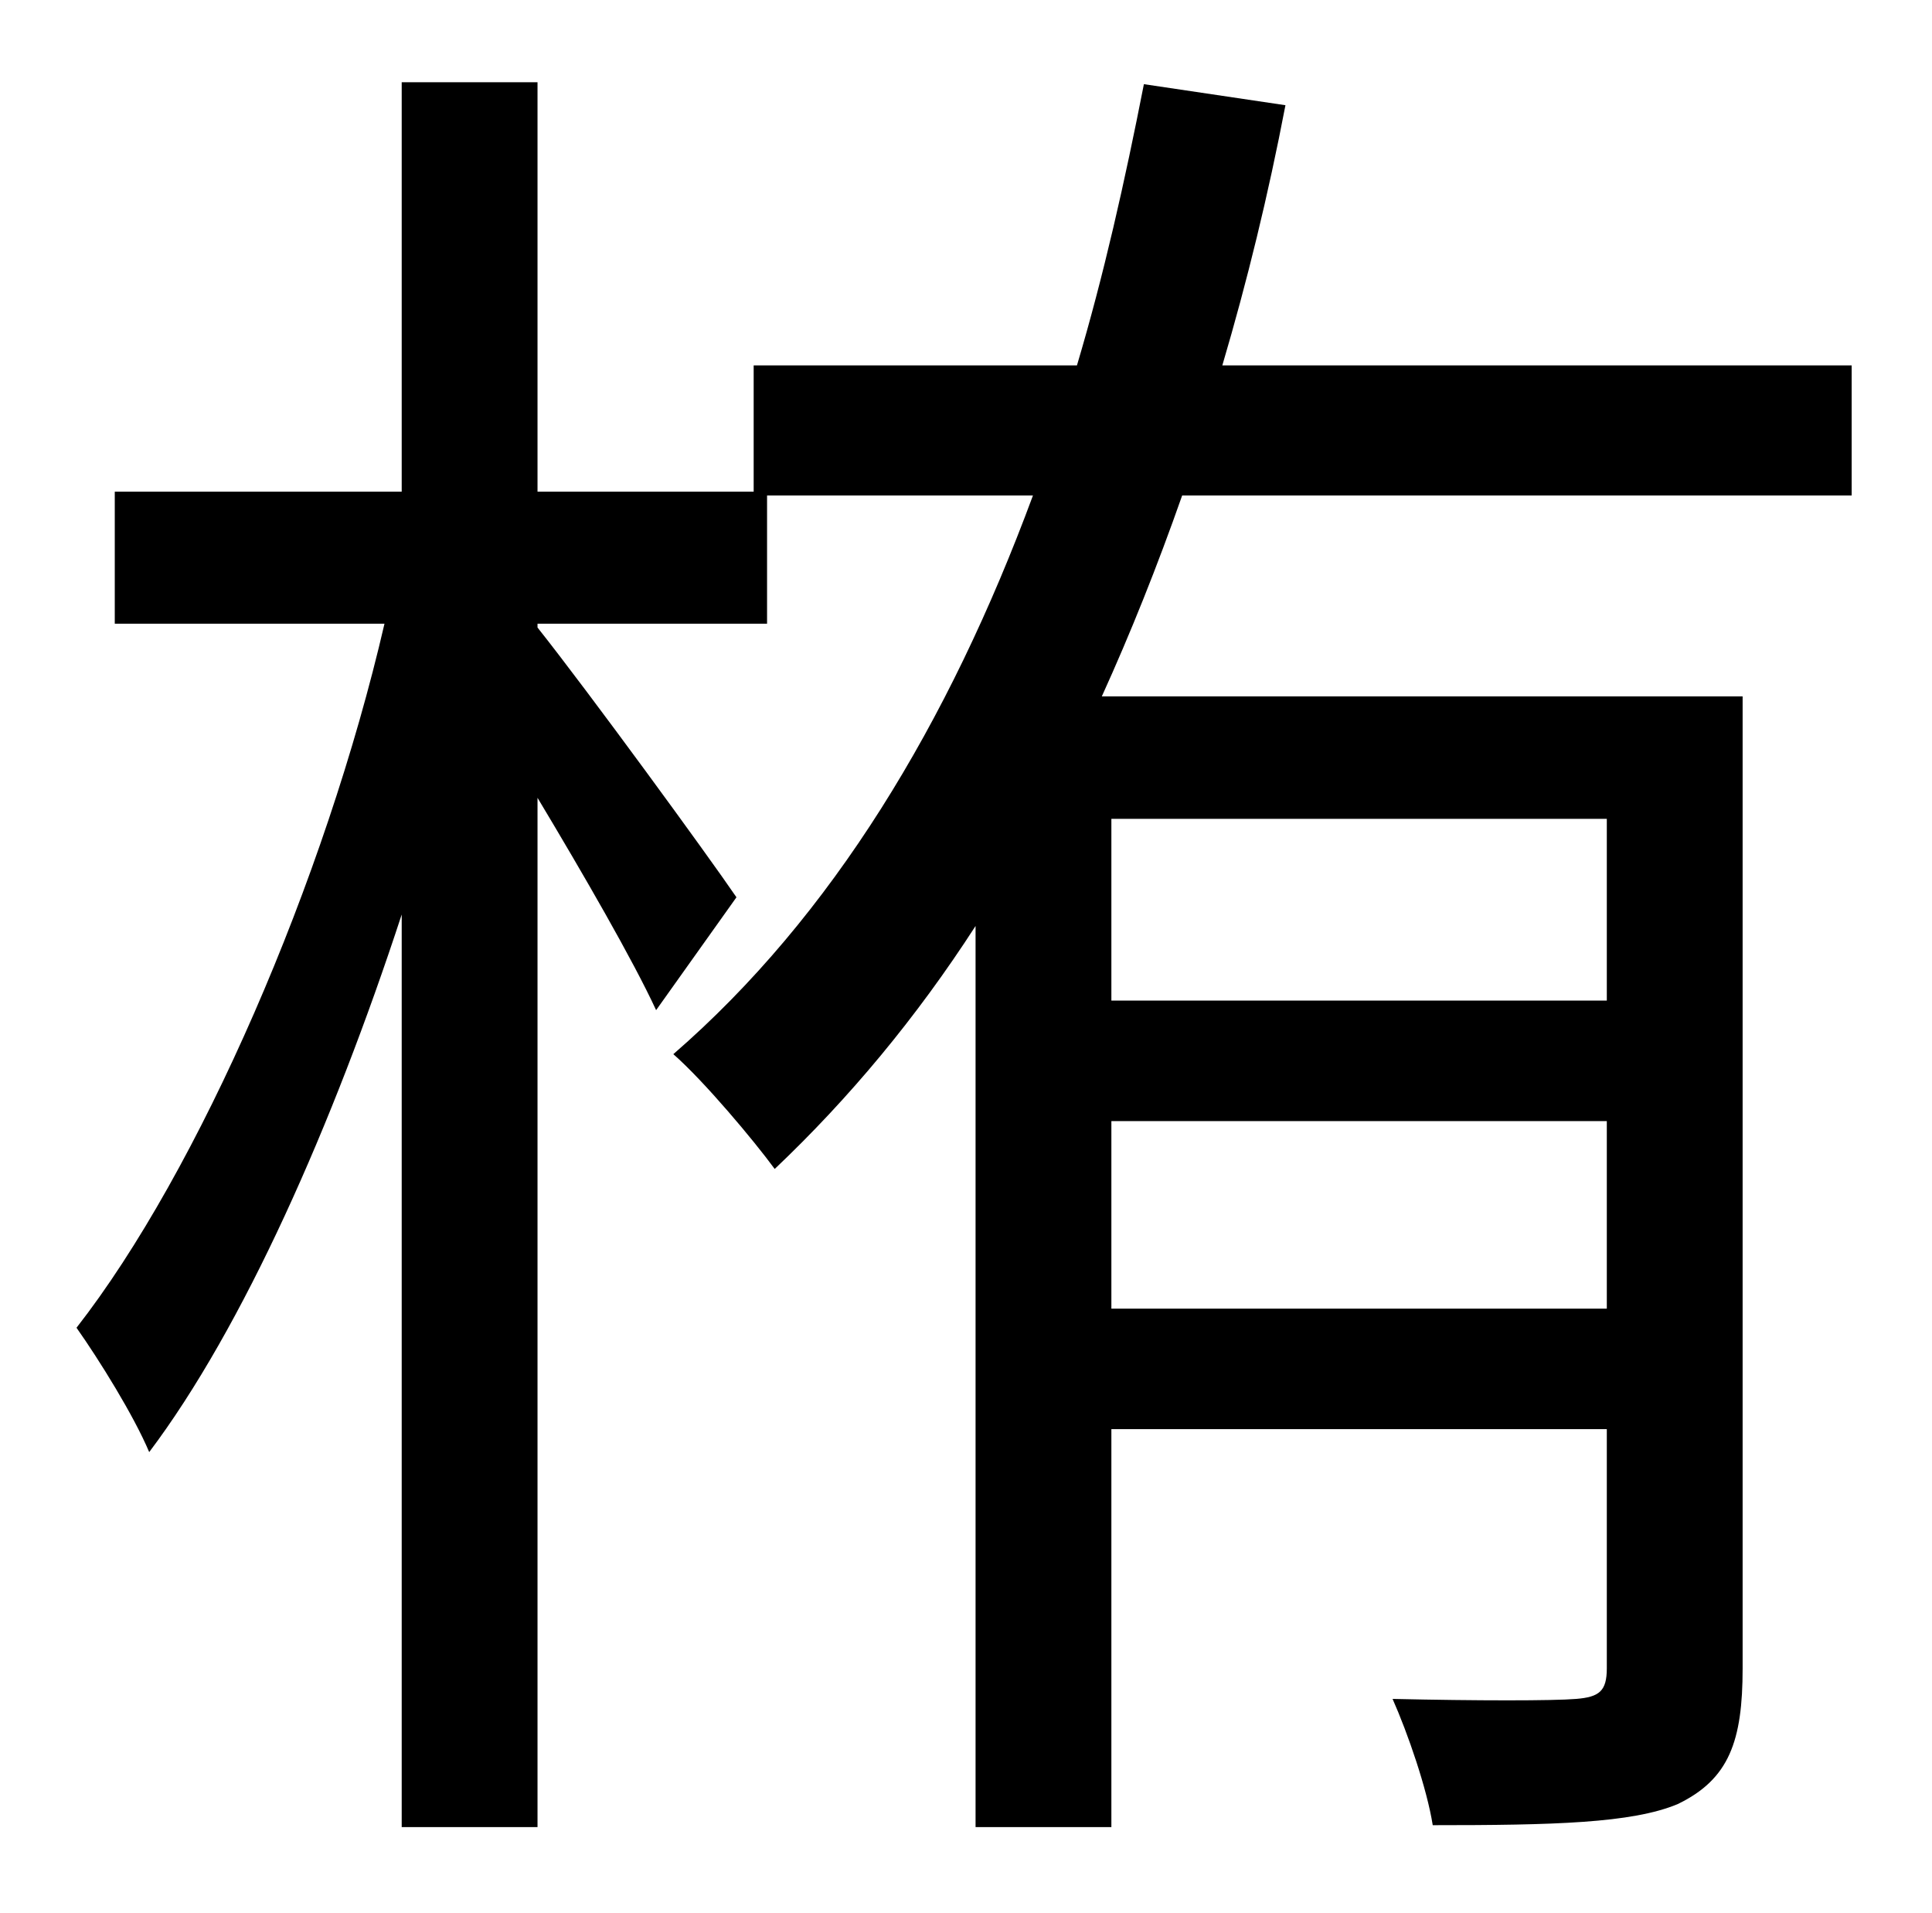 <?xml version="1.0" standalone="no"?>
<!DOCTYPE svg PUBLIC "-//W3C//DTD SVG 1.1//EN" "http://www.w3.org/Graphics/SVG/1.1/DTD/svg11.dtd" >
<svg xmlns="http://www.w3.org/2000/svg" xmlns:xlink="http://www.w3.org/1999/xlink" version="1.1" viewBox="-10 0 1010 1000">
   <path fill="currentColor"
d="M830 428h-259v95h259v-95zM571 684h259v-98h-259v98zM958 259h-350c-13 37 -27 72 -42 105h335v508c0 38 -7 58 -34 71c-24 10 -65 11 -128 11c-3 -19 -13 -48 -21 -66c44 1 84 1 96 0s16 -4 16 -16v-125h-259v208h-71v-471c-31 48 -66 90 -105 127
c-11 -15 -37 -46 -53 -60c83 -72 144 -173 188 -292h-139v67h-120v2c27 34 89 119 104 141l-42 59c-12 -26 -38 -71 -62 -111v538h-71v-477c-36 110 -83 216 -132 281c-8 -19 -26 -48 -38 -65c64 -82 130 -234 161 -368h-141v-69h150v-214h71v214h113v-66h169
c14 -47 25 -96 35 -147l74 11c-9 47 -20 92 -33 136h329v68z" />
</svg>

